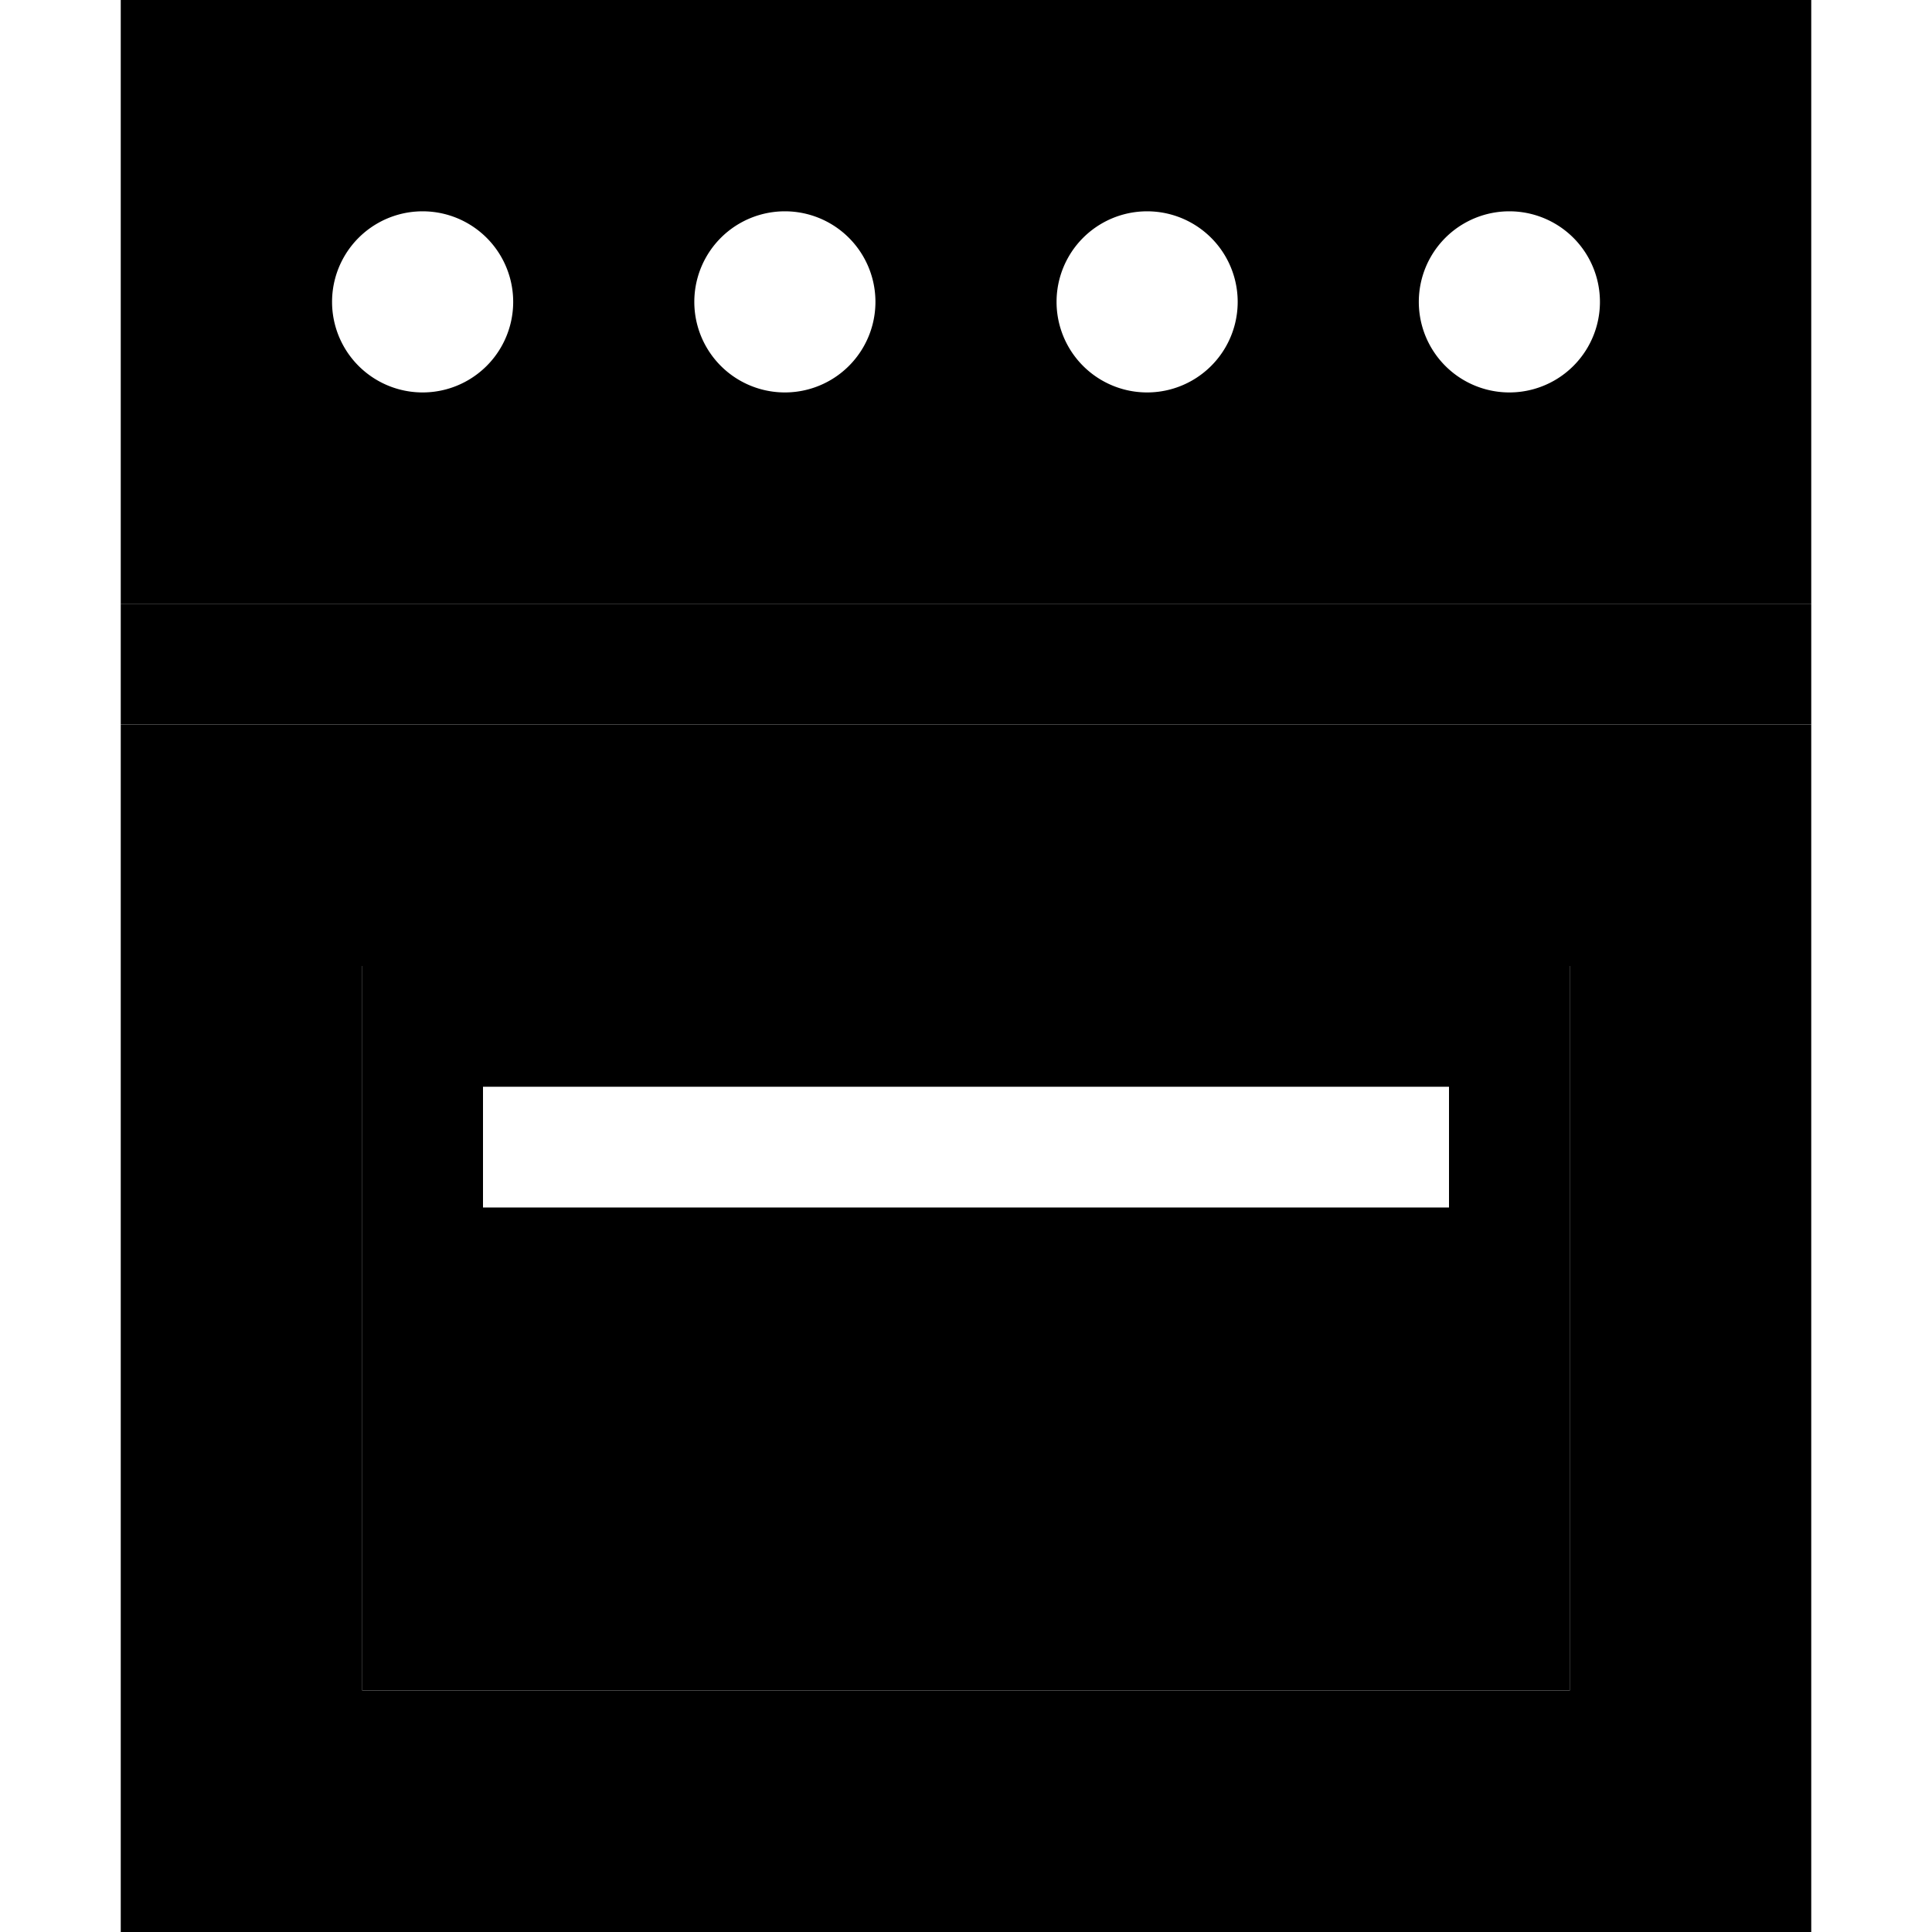 <svg xmlns="http://www.w3.org/2000/svg" width="24" height="24" viewBox="0 0 448 512">
    <path class="pr-icon-duotone-secondary" d="M0 160l448 0 0 32-64 0L64 192 0 192l0-32zm64 96l320 0 0 192L64 448l0-192zm32 32l0 32 16 0 224 0 16 0 0-32-16 0-224 0-16 0z"/>
    <path class="pr-icon-duotone-primary" d="M448 0l0 160L0 160 0 0 448 0zM80 104a24 24 0 1 0 0-48 24 24 0 1 0 0 48zM200 80a24 24 0 1 0 -48 0 24 24 0 1 0 48 0zm72 24a24 24 0 1 0 0-48 24 24 0 1 0 0 48zM392 80a24 24 0 1 0 -48 0 24 24 0 1 0 48 0zM64 256l0 192 320 0 0-192L64 256zM0 192l64 0 320 0 64 0 0 64 0 192 0 64-64 0L64 512 0 512l0-64L0 256l0-64z"/>
</svg>